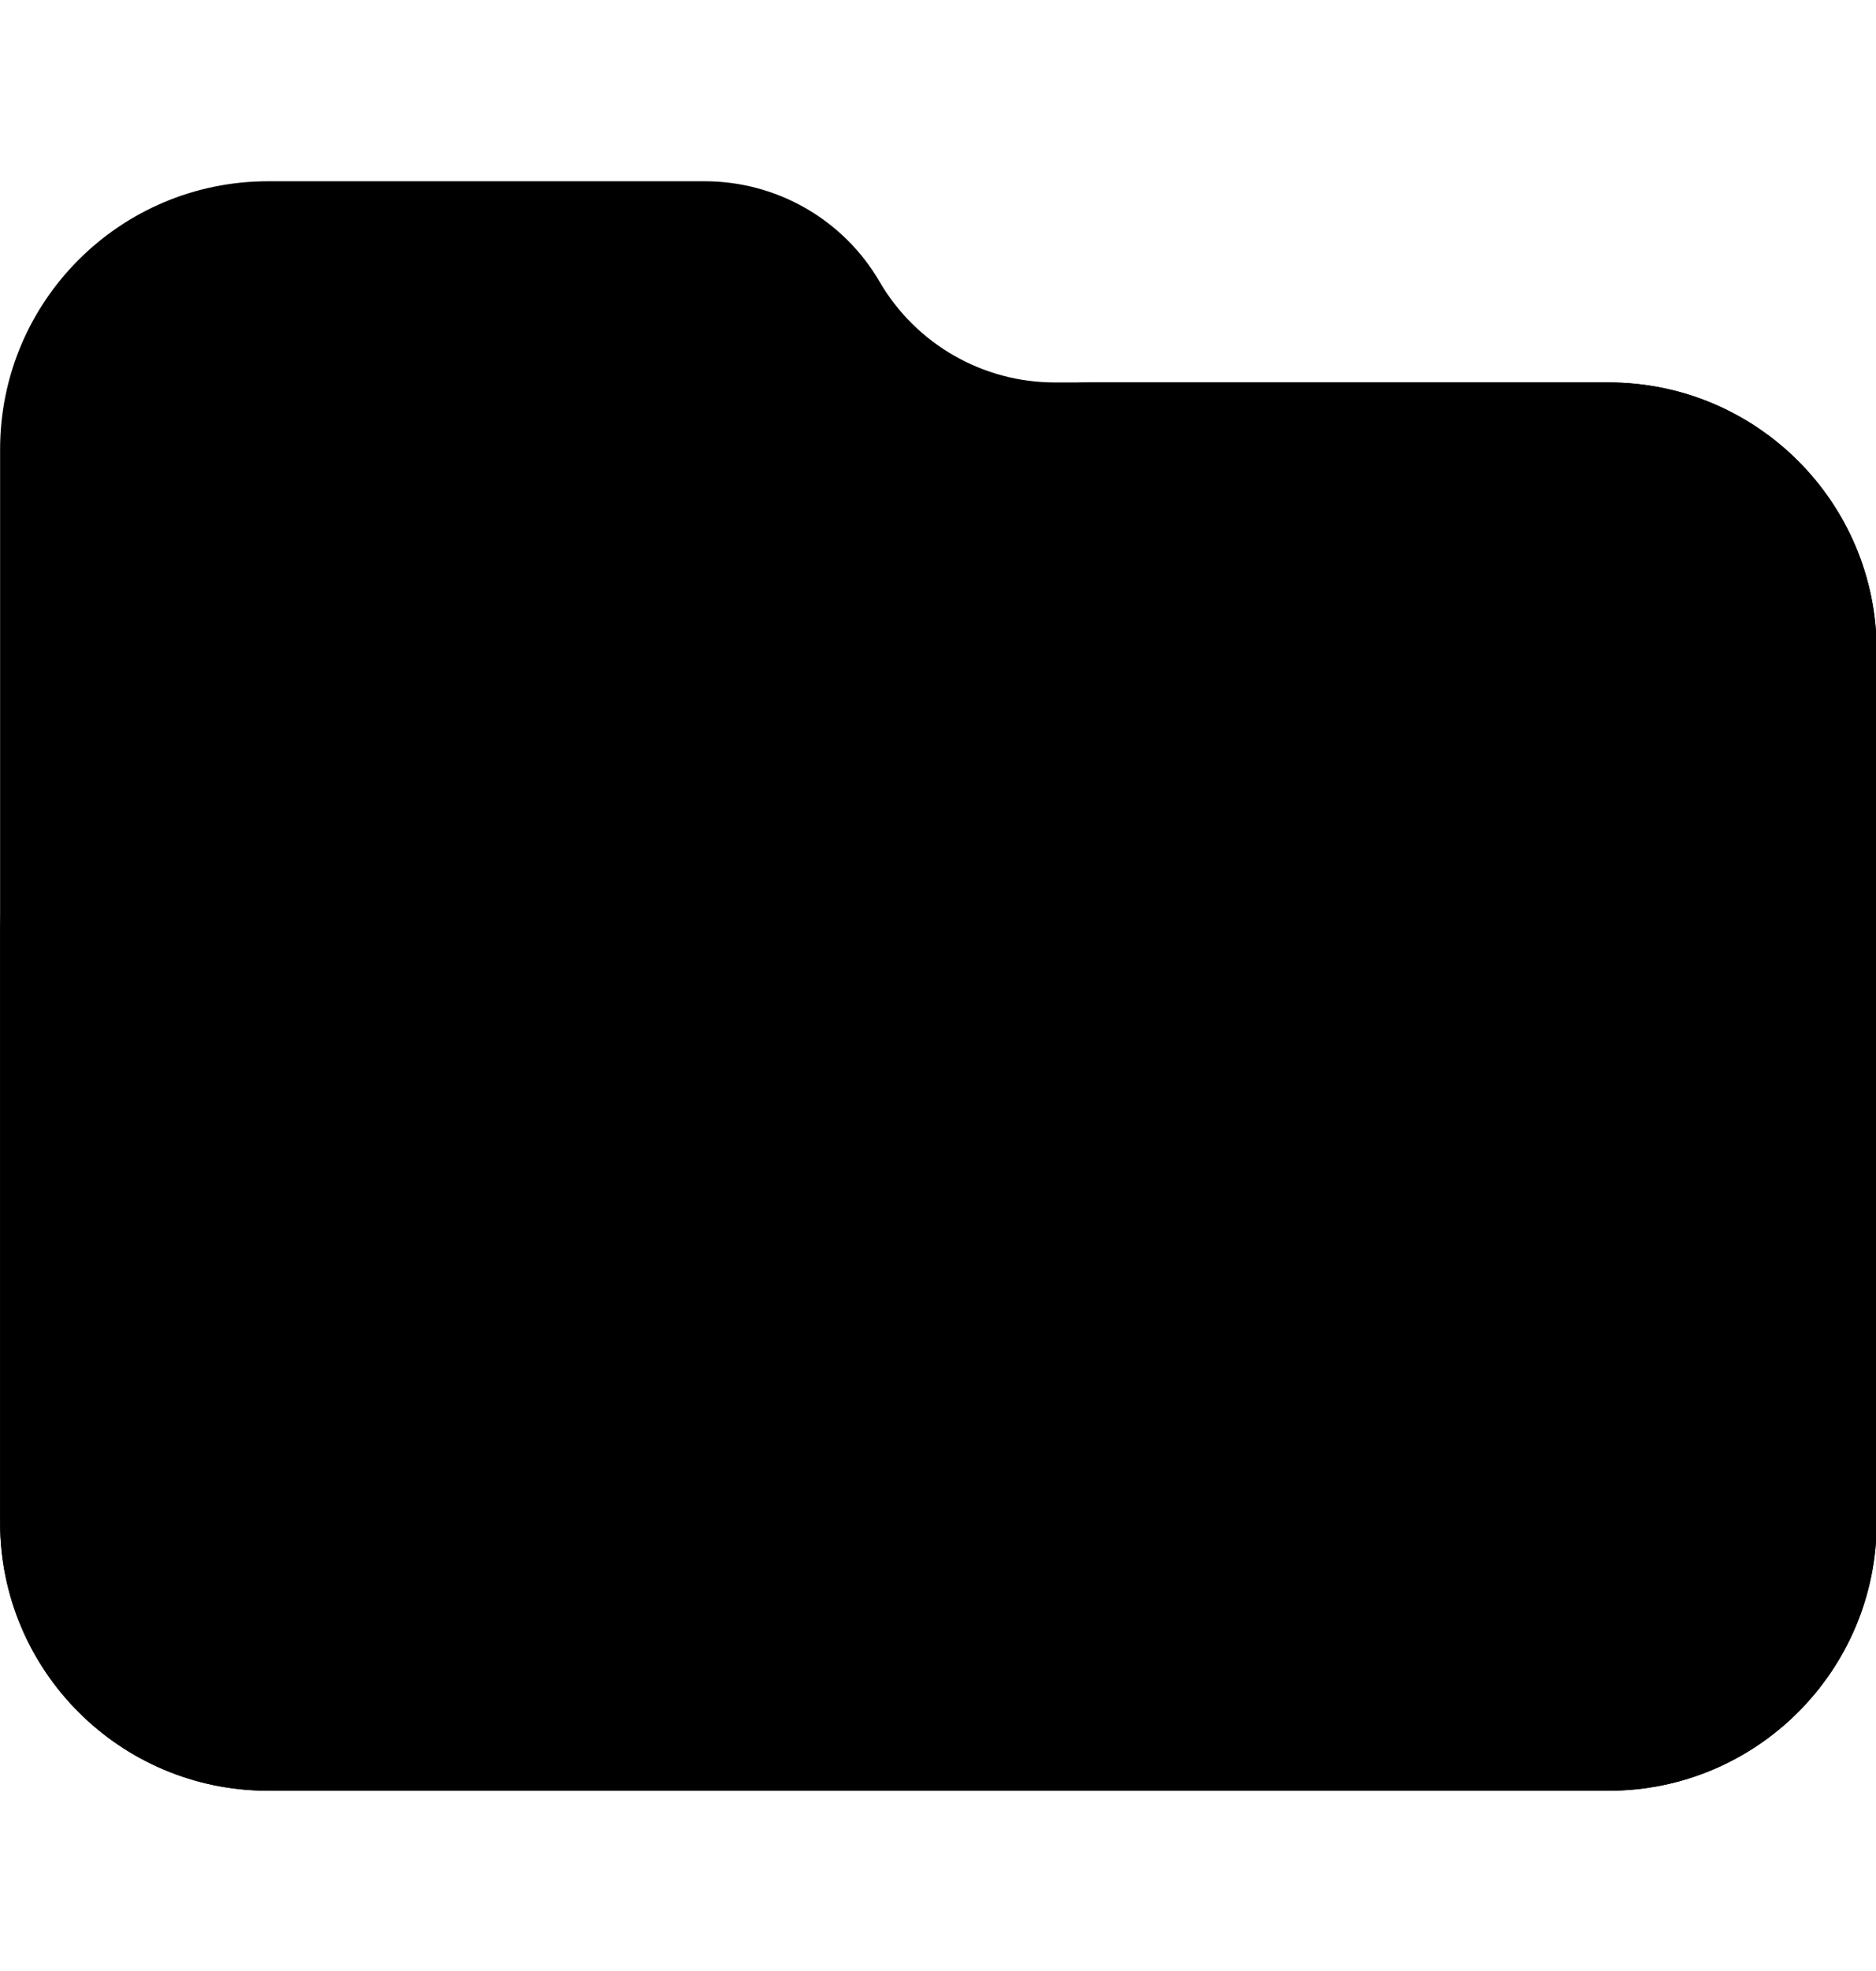<?xml version="1.0" encoding="UTF-8" standalone="no"?>
<!DOCTYPE svg PUBLIC "-//W3C//DTD SVG 1.1//EN" "http://www.w3.org/Graphics/SVG/1.1/DTD/svg11.dtd">
<svg width="100%" height="100%" viewBox="0 0 20 21" version="1.1" xmlns="http://www.w3.org/2000/svg" xmlns:xlink="http://www.w3.org/1999/xlink" xml:space="preserve" xmlns:serif="http://www.serif.com/" >
    <path id="inn" d="M17.171,4.786C18.341,4.801 19.286,5.754 19.286,6.929L19.286,16.214C19.286,17.389 18.341,18.342 17.171,18.357L17.143,18.357L2.857,18.357C1.674,18.357 0.714,17.398 0.714,16.214L0.714,4.786C0.714,3.602 1.674,2.643 2.857,2.643L7.51,2.643C8.024,2.643 8.499,2.916 8.758,3.36C9.273,4.243 10.218,4.786 11.24,4.786L17.143,4.786L17.171,4.786Z"/>
    <g transform="matrix(1.429,0,0,1.429,-4.286,-4.112)">
        <path d="M3,9.829L3,14.229C3,15.333 3.895,16.229 5,16.229L15,16.229C16.105,16.229 17,15.333 17,14.229L17,7.729C17,6.624 16.105,5.729 15,5.729C15,5.729 11.137,5.729 11.137,5.729C10.449,5.729 9.827,6.143 9.562,6.779L9.562,6.779C9.298,7.414 8.676,7.829 7.988,7.829L5,7.829C3.895,7.829 3,8.724 3,9.829ZM4,9.829C4,9.276 4.448,8.829 5,8.829L7.988,8.829C9.08,8.829 10.065,8.172 10.486,7.163C10.595,6.9 10.852,6.729 11.137,6.729L15,6.729C15.552,6.729 16,7.176 16,7.729C16,7.729 16,14.229 16,14.229C16,14.781 15.552,15.229 15,15.229C15,15.229 5,15.229 5,15.229C4.448,15.229 4,14.781 4,14.229C4,14.229 4,9.829 4,9.829Z"/>
    </g>
    <g transform="matrix(1.429,0,0,1.429,-4.286,-4.112)">
        <path d="M3,6.229L3,14.229C3,15.333 3.895,16.229 5,16.229L15,16.229C16.105,16.229 17,15.333 17,14.229L17,7.729C17,6.624 16.105,5.729 15,5.729C15,5.729 10.868,5.729 10.868,5.729C10.331,5.729 9.833,5.443 9.562,4.979L9.562,4.979C9.292,4.514 8.794,4.229 8.257,4.229L5,4.229C3.895,4.229 3,5.124 3,6.229ZM4,6.229C4,5.676 4.448,5.229 5,5.229L8.257,5.229C8.439,5.229 8.607,5.325 8.699,5.483C9.149,6.254 9.975,6.729 10.868,6.729L15,6.729C15.552,6.729 16,7.176 16,7.729C16,7.729 16,14.229 16,14.229C16,14.781 15.552,15.229 15,15.229C15,15.229 5,15.229 5,15.229C4.448,15.229 4,14.781 4,14.229C4,14.229 4,6.229 4,6.229Z"/>
    </g>
</svg>
